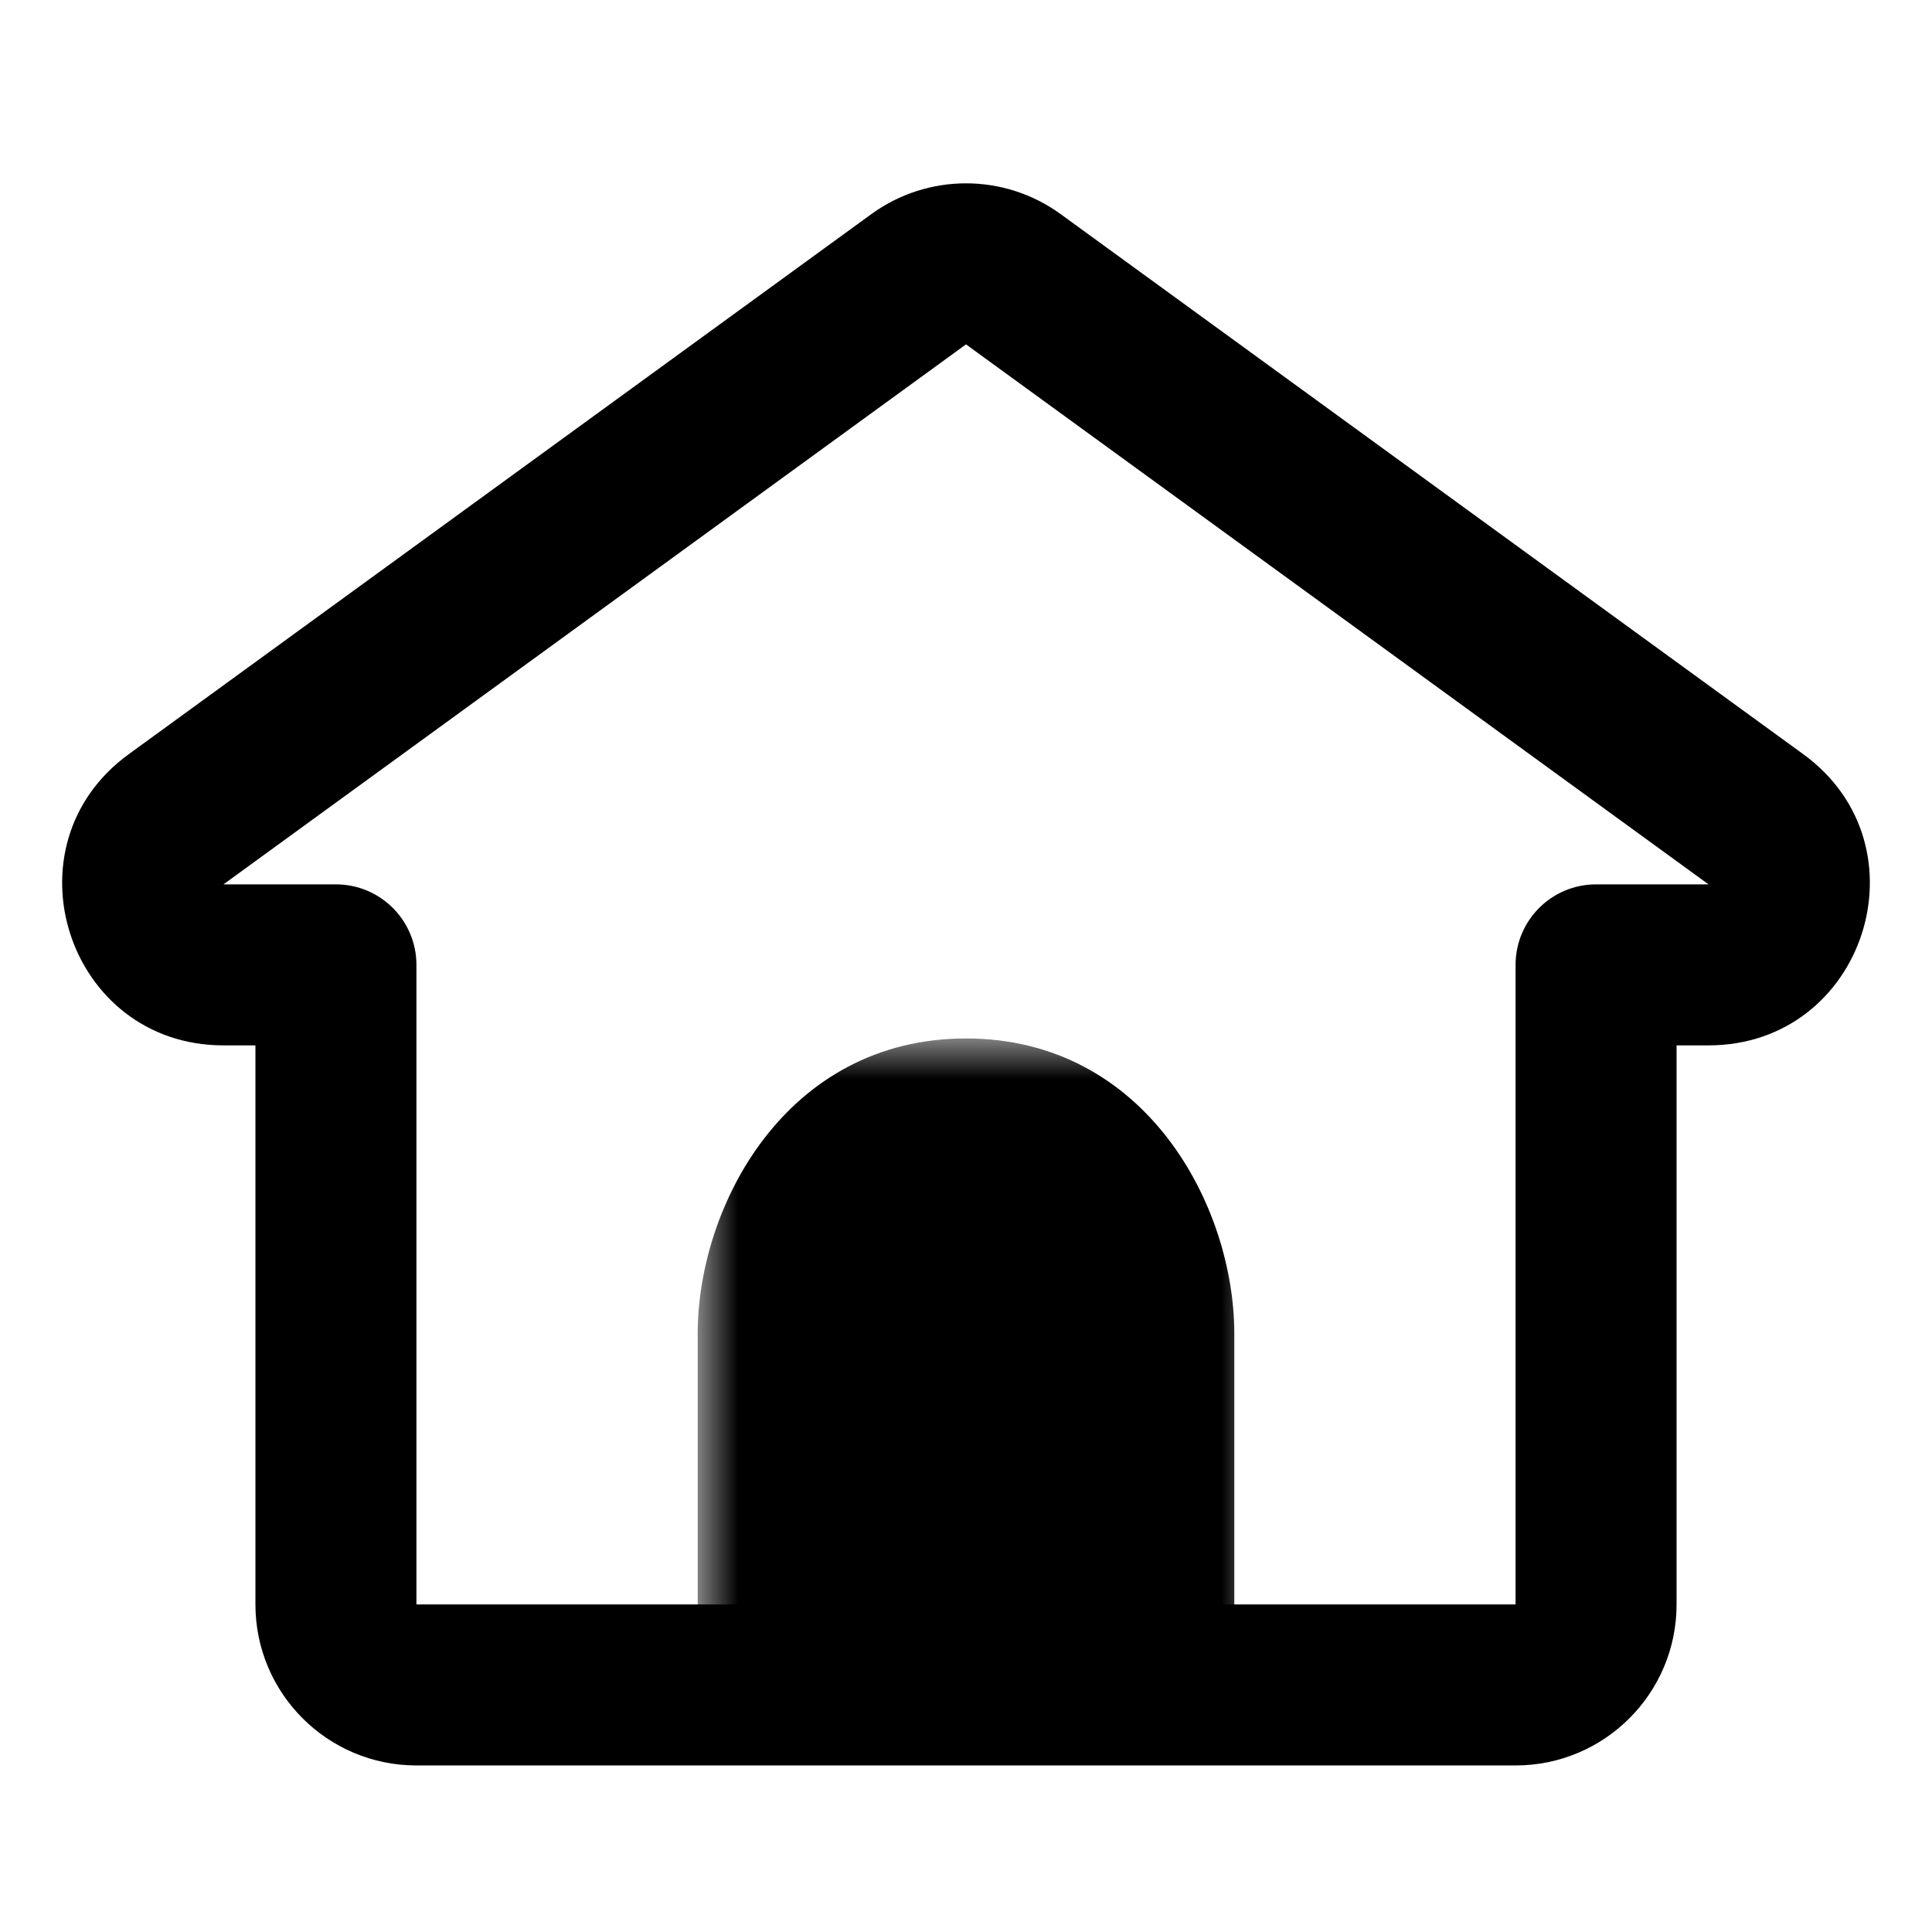 <svg width="24" height="24" viewBox="0 0 24 24" fill="none" xmlns="http://www.w3.org/2000/svg">
<path d="M2.188 10.177L2.776 10.986H2.776L2.188 10.177ZM11.412 3.469L10.824 2.66L10.824 2.66L11.412 3.469ZM4.173 11.986H5.173C5.173 11.434 4.725 10.986 4.173 10.986V11.986ZM19.827 11.986V10.986C19.274 10.986 18.827 11.434 18.827 11.986H19.827ZM21.812 10.177L21.224 10.986L21.812 10.177ZM12.588 3.469L12 4.278V4.278L12.588 3.469ZM2.776 10.986L12 4.278L10.824 2.66L1.599 9.369L2.776 10.986ZM2.776 10.986L2.776 10.986L1.599 9.369C0.033 10.508 0.839 12.986 2.776 12.986V10.986ZM4.173 10.986H2.776V12.986H4.173V10.986ZM3.173 11.986V19.931H5.173V11.986H3.173ZM3.173 19.931C3.173 21.036 4.069 21.931 5.173 21.931V19.931H3.173ZM5.173 21.931H18.827V19.931H5.173V21.931ZM18.827 21.931C19.931 21.931 20.827 21.036 20.827 19.931H18.827V21.931ZM20.827 19.931V11.986H18.827V19.931H20.827ZM21.224 10.986H19.827V12.986H21.224V10.986ZM21.224 10.986H21.224V12.986C23.161 12.986 23.967 10.508 22.401 9.369L21.224 10.986ZM12 4.278L21.224 10.986L22.401 9.369L13.176 2.66L12 4.278ZM12 4.278V4.278L13.176 2.66C12.475 2.15 11.525 2.15 10.824 2.66L12 4.278Z" fill="black"/>
<mask id="path-2-outside-1_1735_6542" maskUnits="userSpaceOnUse" x="8.667" y="12.9" width="7" height="9" fill="black">
<rect fill="white" x="8.667" y="12.9" width="7" height="9"/>
<path fill-rule="evenodd" clip-rule="evenodd" d="M13.333 16.567C13.333 16.567 13.333 16.567 13.333 16.567C13.333 15.646 12.736 14.9 12 14.9C11.264 14.9 10.667 15.646 10.667 16.567C10.667 16.567 10.667 16.567 10.667 16.567V19.9H13.333V16.567Z"/>
</mask>
<path d="M10.667 19.9H8.667V21.9H10.667V19.9ZM13.333 19.9V21.9H15.333V19.9H13.333ZM11.333 16.567V16.567V16.567C11.333 16.567 11.333 16.567 11.333 16.567C11.333 16.567 11.333 16.567 11.333 16.567C11.333 16.567 11.333 16.567 11.333 16.567V16.567C11.333 16.567 11.333 16.567 11.333 16.567C11.333 16.567 11.333 16.567 11.333 16.567C11.333 16.567 11.333 16.567 11.333 16.567C11.333 16.567 11.333 16.567 11.333 16.567C11.333 16.567 11.333 16.567 11.333 16.567C11.333 16.567 11.333 16.567 11.333 16.567C11.333 16.567 11.333 16.567 11.333 16.567C11.333 16.567 11.333 16.567 11.333 16.567C11.333 16.567 11.333 16.567 11.333 16.567C11.333 16.567 11.333 16.567 11.333 16.567C11.333 16.567 11.333 16.567 11.333 16.567C11.333 16.567 11.333 16.567 11.333 16.567C11.333 16.567 11.333 16.567 11.333 16.567C11.333 16.567 11.333 16.567 11.333 16.567V16.567C11.333 16.567 11.333 16.567 11.333 16.567C11.333 16.567 11.333 16.567 11.333 16.567C11.333 16.567 11.333 16.567 11.333 16.567V16.567V16.567H15.333V16.567V16.567C15.333 16.567 15.333 16.567 15.333 16.567C15.333 16.567 15.333 16.567 15.333 16.567C15.333 16.567 15.333 16.567 15.333 16.567V16.567C15.333 16.567 15.333 16.567 15.333 16.567C15.333 16.567 15.333 16.567 15.333 16.567C15.333 16.567 15.333 16.567 15.333 16.567C15.333 16.567 15.333 16.567 15.333 16.567C15.333 16.567 15.333 16.567 15.333 16.567C15.333 16.567 15.333 16.567 15.333 16.567C15.333 16.567 15.333 16.567 15.333 16.567C15.333 16.567 15.333 16.567 15.333 16.567C15.333 16.567 15.333 16.567 15.333 16.567C15.333 16.567 15.333 16.567 15.333 16.567C15.333 16.567 15.333 16.567 15.333 16.567C15.333 16.567 15.333 16.567 15.333 16.567C15.333 16.567 15.333 16.567 15.333 16.567C15.333 16.567 15.333 16.567 15.333 16.567V16.567C15.333 16.567 15.333 16.567 15.333 16.567C15.333 16.567 15.333 16.567 15.333 16.567C15.333 16.567 15.333 16.567 15.333 16.567V16.567V16.567H11.333ZM12 16.9C11.652 16.9 11.446 16.718 11.381 16.637C11.319 16.56 11.333 16.529 11.333 16.567H15.333C15.333 14.981 14.234 12.9 12 12.9V16.9ZM12.667 16.567C12.667 16.529 12.681 16.56 12.619 16.637C12.554 16.718 12.348 16.9 12 16.9V12.9C9.766 12.9 8.667 14.981 8.667 16.567H12.667ZM12.667 16.567V16.567V16.567C12.667 16.567 12.667 16.567 12.667 16.567C12.667 16.567 12.667 16.567 12.667 16.567C12.667 16.567 12.667 16.567 12.667 16.567V16.567C12.667 16.567 12.667 16.567 12.667 16.567C12.667 16.567 12.667 16.567 12.667 16.567C12.667 16.567 12.667 16.567 12.667 16.567C12.667 16.567 12.667 16.567 12.667 16.567C12.667 16.567 12.667 16.567 12.667 16.567C12.667 16.567 12.667 16.567 12.667 16.567C12.667 16.567 12.667 16.567 12.667 16.567C12.667 16.567 12.667 16.567 12.667 16.567C12.667 16.567 12.667 16.567 12.667 16.567C12.667 16.567 12.667 16.567 12.667 16.567C12.667 16.567 12.667 16.567 12.667 16.567C12.667 16.567 12.667 16.567 12.667 16.567C12.667 16.567 12.667 16.567 12.667 16.567C12.667 16.567 12.667 16.567 12.667 16.567V16.567C12.667 16.567 12.667 16.567 12.667 16.567C12.667 16.567 12.667 16.567 12.667 16.567C12.667 16.567 12.667 16.567 12.667 16.567V16.567V16.567H8.667V16.567V16.567C8.667 16.567 8.667 16.567 8.667 16.567C8.667 16.567 8.667 16.567 8.667 16.567C8.667 16.567 8.667 16.567 8.667 16.567V16.567C8.667 16.567 8.667 16.567 8.667 16.567C8.667 16.567 8.667 16.567 8.667 16.567C8.667 16.567 8.667 16.567 8.667 16.567C8.667 16.567 8.667 16.567 8.667 16.567C8.667 16.567 8.667 16.567 8.667 16.567C8.667 16.567 8.667 16.567 8.667 16.567C8.667 16.567 8.667 16.567 8.667 16.567C8.667 16.567 8.667 16.567 8.667 16.567C8.667 16.567 8.667 16.567 8.667 16.567C8.667 16.567 8.667 16.567 8.667 16.567C8.667 16.567 8.667 16.567 8.667 16.567C8.667 16.567 8.667 16.567 8.667 16.567C8.667 16.567 8.667 16.567 8.667 16.567C8.667 16.567 8.667 16.567 8.667 16.567V16.567C8.667 16.567 8.667 16.567 8.667 16.567C8.667 16.567 8.667 16.567 8.667 16.567C8.667 16.567 8.667 16.567 8.667 16.567V16.567V16.567H12.667ZM12.667 19.9V16.567H8.667V19.9H12.667ZM13.333 17.9H10.667V21.9H13.333V17.9ZM11.333 16.567V19.9H15.333V16.567H11.333Z" fill="black" mask="url(#path-2-outside-1_1735_6542)"/>
</svg>
